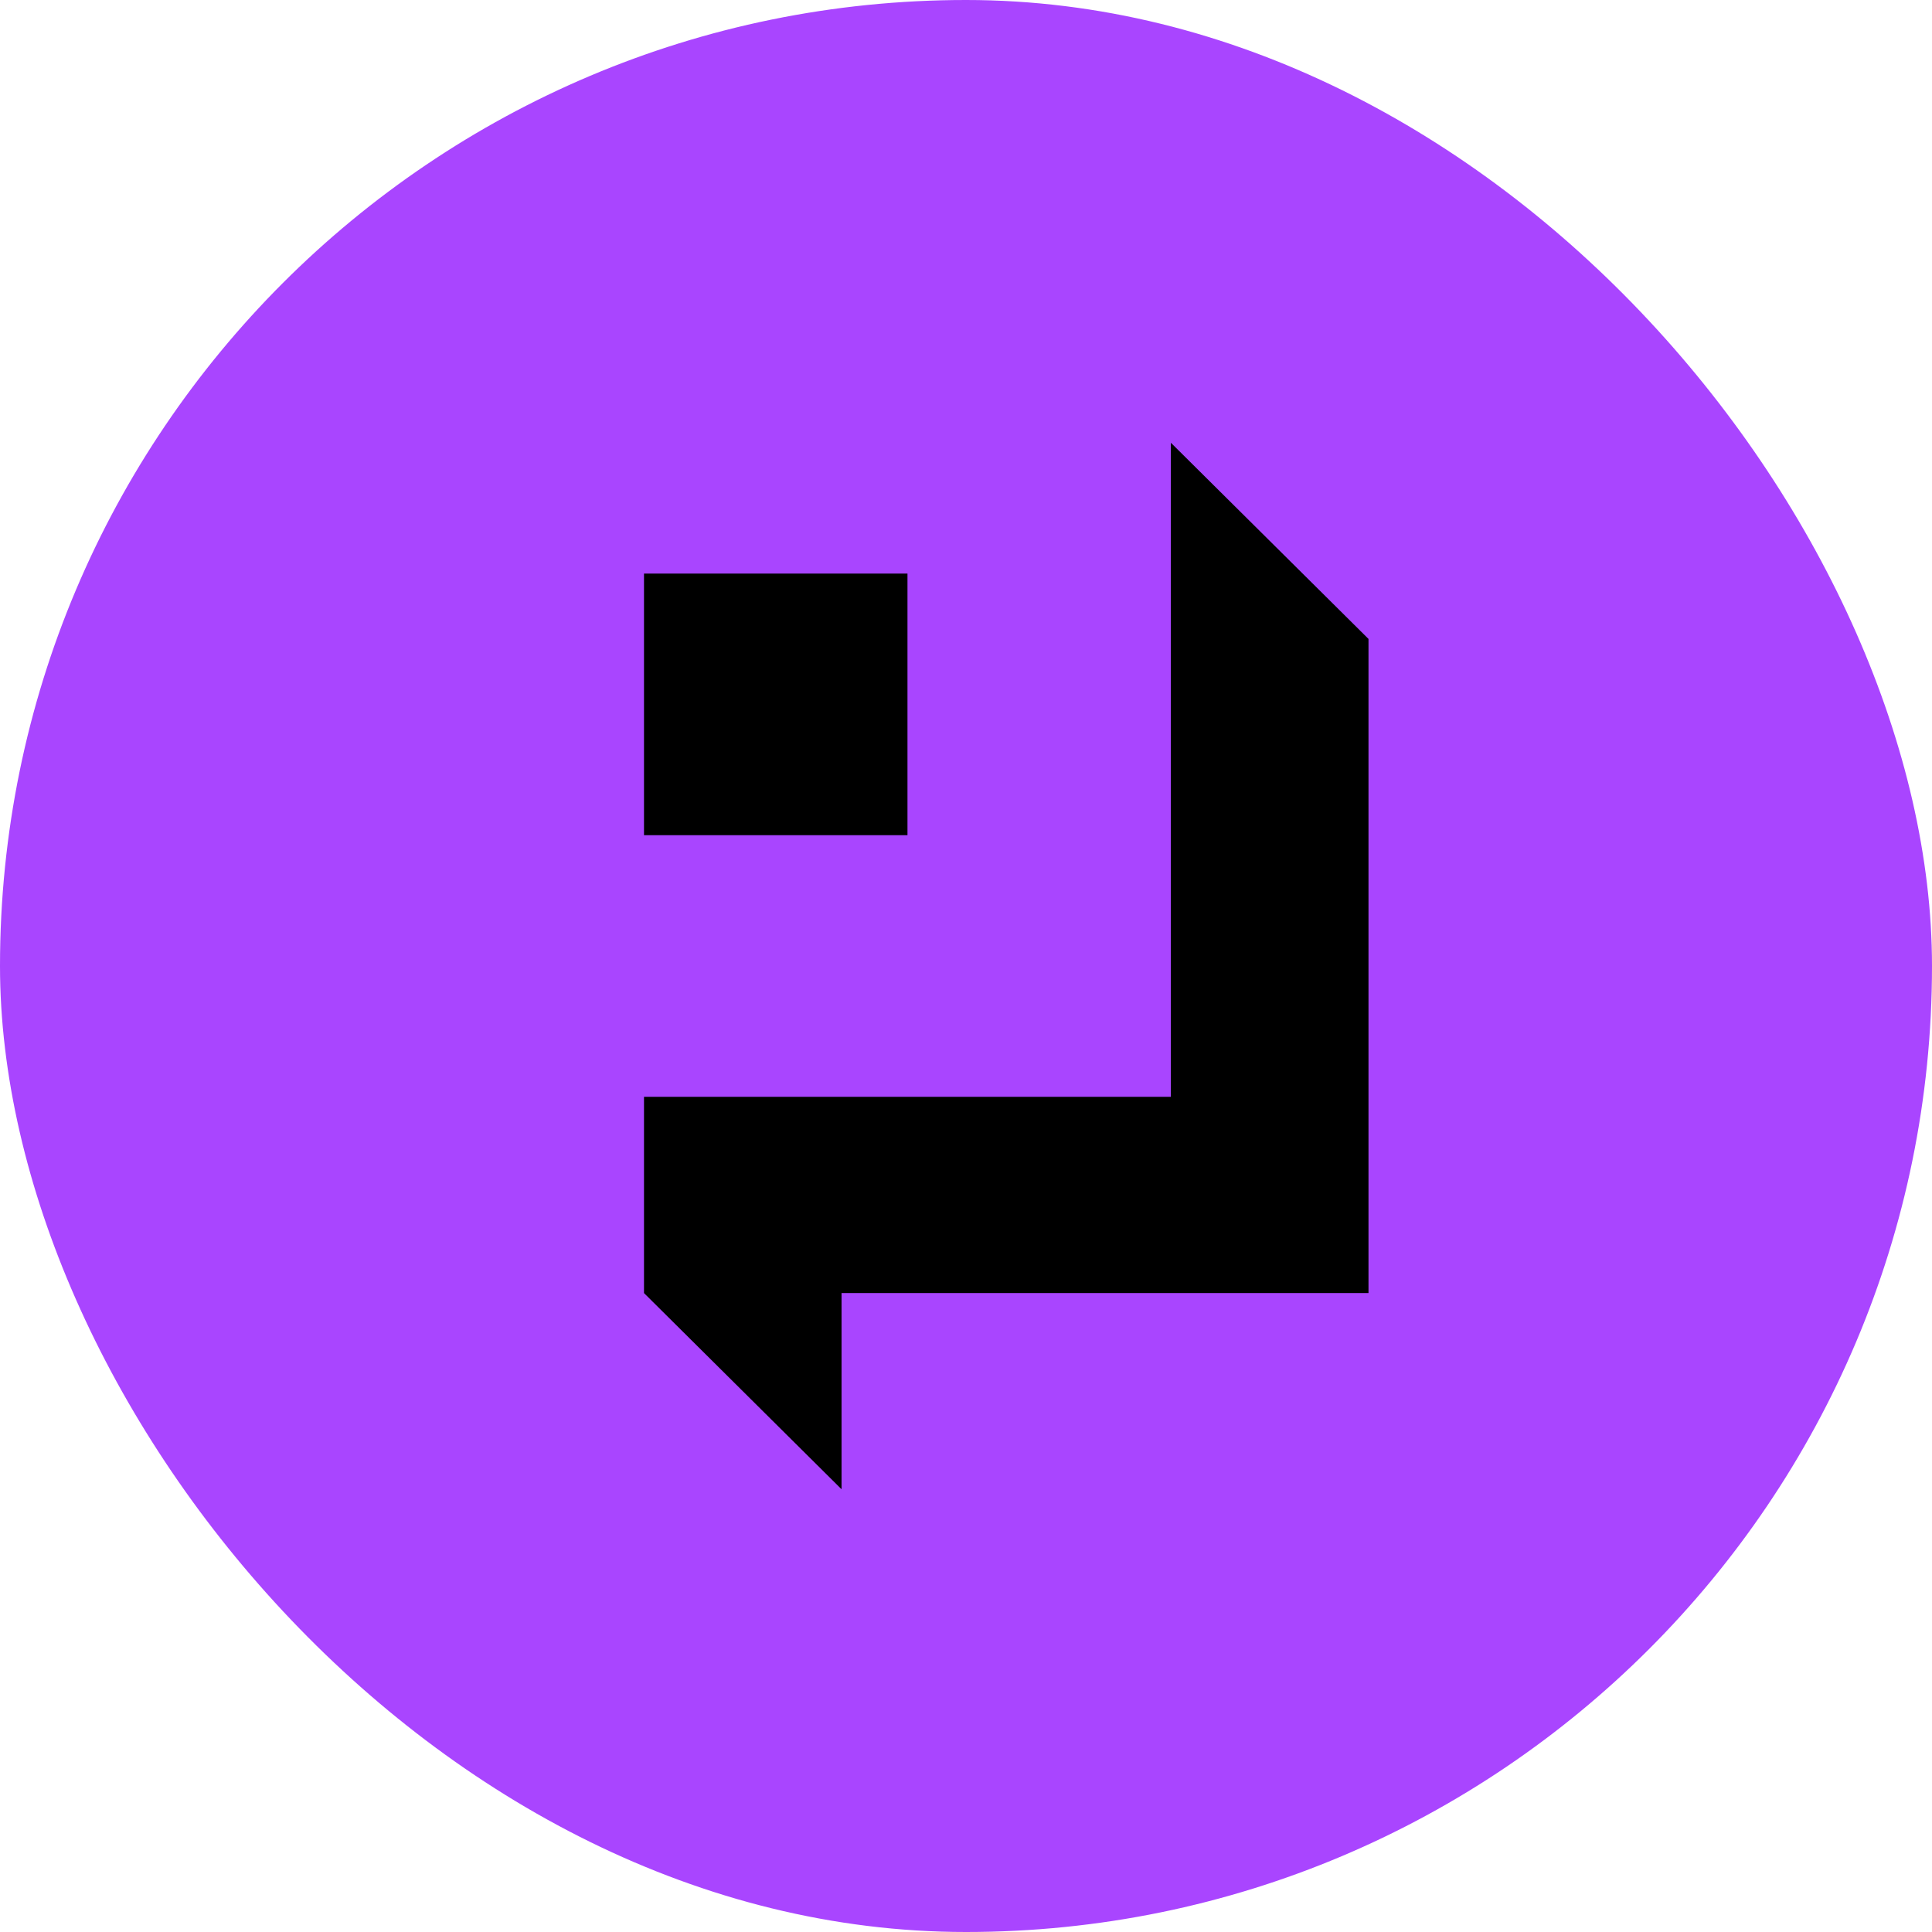 <svg width="24" height="24" viewBox="0 0 24 24" xmlns="http://www.w3.org/2000/svg">
    <g fill="none" fill-rule="evenodd">
        <rect fill="#A945FF" width="24" height="24" rx="12"/>
        <path d="M14.545 5.5 17 7.937v8.126h-6.546V18.5L8 16.063v-2.438h6.545V5.5zm-3.272 1.625v3.25H8v-3.25h3.273z" fill="#000"/>
    </g>
</svg>
